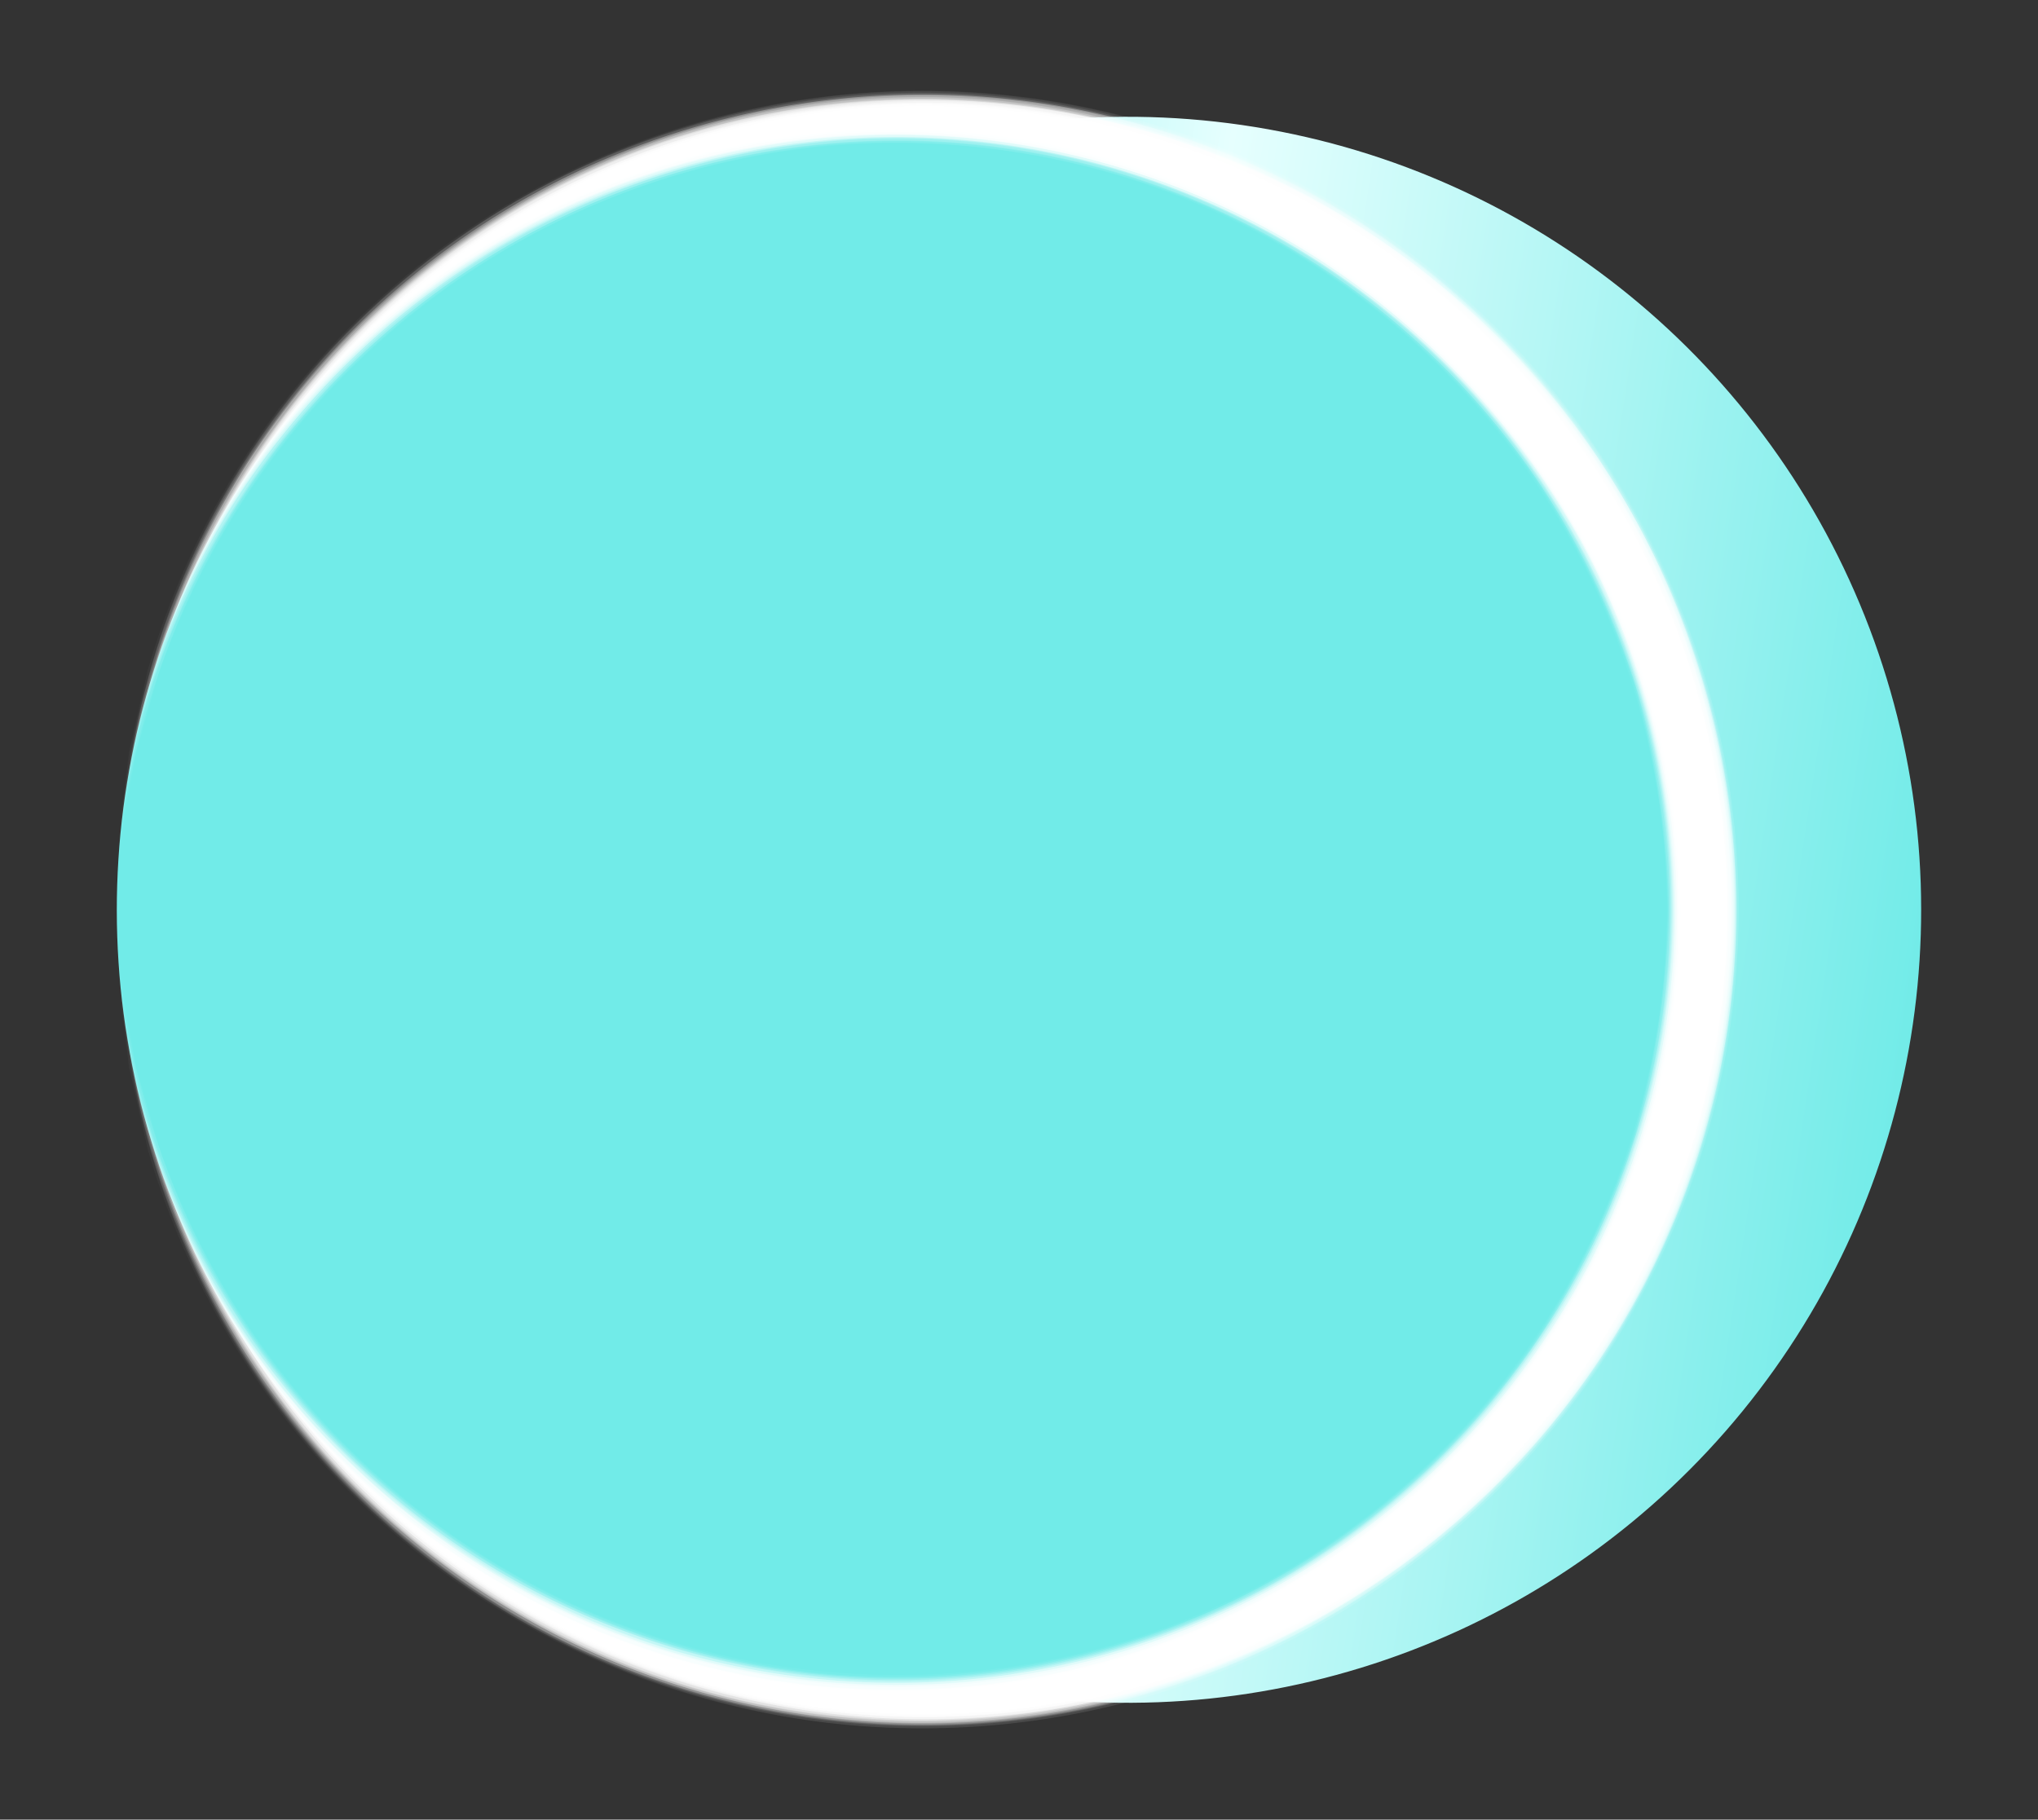 <svg xmlns="http://www.w3.org/2000/svg" xmlns:xlink="http://www.w3.org/1999/xlink" width="29.159" height="26.039" viewBox="0 0 29.159 26.039">
  <rect x="0" y="0" width="29.159" height="26.039" fill="#333333" stroke="none"/>
  <defs>
    <linearGradient id="linear-gradient" x1="0.5" y1="1" x2="0.5" gradientUnits="objectBoundingBox">
      <stop offset="0" stop-color="#71ebe8"/>
      <stop offset="0.508" stop-color="#e6fffe"/>
      <stop offset="0.621" stop-color="#bff8f7"/>
      <stop offset="0.777" stop-color="#acf5f3"/>
      <stop offset="0.944" stop-color="#8bf0ed"/>
      <stop offset="1" stop-color="#71ebe8"/>
    </linearGradient>
  </defs>
  <g id="Grupo_90956" data-name="Grupo 90956" transform="translate(0 0)">
    <circle id="Elipse_4384" data-name="Elipse 4384" cx="11.348" cy="11.348" r="11.348" transform="translate(3.12 22.403) rotate(-80.782)" fill="url(#linear-gradient)"/>
    <circle id="Elipse_4385" data-name="Elipse 4385" cx="11.348" cy="11.348" r="11.348" transform="translate(0 22.403) rotate(-80.782)" fill="#71ebe8"/>
    <g id="Grupo_90955" data-name="Grupo 90955" transform="translate(1.671 1.287)" style="mix-blend-mode: soft-light;isolation: isolate">
      <g id="Grupo_90954" data-name="Grupo 90954">
        <path id="Trazado_105535" data-name="Trazado 105535" d="M77.29,242.155s.021.25.06.722a9.971,9.971,0,0,0,.376,2.029,11.241,11.241,0,0,0,4.208,6.058,11.033,11.033,0,0,0,10.418,1.429,10.839,10.839,0,0,0,5.017-3.831,10.879,10.879,0,0,0,0-12.813,10.839,10.839,0,0,0-5.017-3.83,11.038,11.038,0,0,0-10.418,1.427,11.243,11.243,0,0,0-4.208,6.059,9.97,9.97,0,0,0-.376,2.029c-.039.472-.06.721-.06.721l.014-.723a9.839,9.839,0,0,1,.261-2.067,11.356,11.356,0,0,1,4.046-6.44,11.475,11.475,0,0,1,4.867-2.273,11.735,11.735,0,1,1,0,23.01,11.475,11.475,0,0,1-4.867-2.273,11.361,11.361,0,0,1-4.046-6.44,9.839,9.839,0,0,1-.261-2.067Z" transform="translate(-77.29 -230.423)" fill="#fff" opacity="0"/>
        <path id="Trazado_105536" data-name="Trazado 105536" d="M99.46,242.152a11.018,11.018,0,0,0-17.107-9.136,11.38,11.38,0,0,0-4.471,5.758c-.123.429-.233.811-.328,1.145-.063.342-.116.634-.159.871-.08.479-.073.75-.084.776.011-.026-.014-.3.038-.781q.044-.364.109-.887c.077-.342.166-.735.267-1.174a11.48,11.48,0,0,1,4.333-6.137,11.651,11.651,0,0,1,16.217,2.7,11.734,11.734,0,0,1-5.318,17.816,11.651,11.651,0,0,1-10.9-1.391,11.48,11.48,0,0,1-4.333-6.137c-.1-.44-.19-.832-.267-1.174q-.065-.522-.109-.887c-.052-.483-.027-.754-.038-.781.011.027,0,.3.084.776.043.237.1.529.159.871.095.334.205.716.328,1.145a11.38,11.38,0,0,0,4.471,5.758,11.143,11.143,0,0,0,10.282,1.005,10.991,10.991,0,0,0,6.825-10.143Z" transform="translate(-77.282 -230.42)" fill="#fff" opacity="0.038"/>
        <path id="Trazado_105537" data-name="Trazado 105537" d="M99.466,242.148a12.219,12.219,0,0,0-.5-3.269,11.809,11.809,0,0,0-1.4-2.893,11.218,11.218,0,0,0-4.647-3.878,11.413,11.413,0,0,0-5.466-.9,11.253,11.253,0,0,0-9.356,6.949,12.356,12.356,0,0,0-.762,2.818,12.3,12.3,0,0,1,.609-2.875,11.368,11.368,0,0,1,4.586-5.816,11.692,11.692,0,0,1,4.85-1.765,11.649,11.649,0,0,1,10.982,4.916,12.481,12.481,0,0,1,1.56,3.142,11.744,11.744,0,0,1,0,7.14,12.481,12.481,0,0,1-1.56,3.142,11.649,11.649,0,0,1-10.982,4.916,11.674,11.674,0,0,1-4.85-1.767,11.361,11.361,0,0,1-4.586-5.815,12.3,12.3,0,0,1-.609-2.875,12.356,12.356,0,0,0,.762,2.818,11.253,11.253,0,0,0,9.356,6.949,11.414,11.414,0,0,0,5.466-.9,11.218,11.218,0,0,0,4.647-3.878,11.81,11.81,0,0,0,1.4-2.893A12.221,12.221,0,0,0,99.466,242.148Z" transform="translate(-77.273 -230.416)" fill="#fff" opacity="0.077"/>
        <path id="Trazado_105538" data-name="Trazado 105538" d="M99.454,242.142a12.378,12.378,0,0,0-.475-3.2,12.079,12.079,0,0,0-1.336-2.843,11.083,11.083,0,0,0-14.413-3.674,11.346,11.346,0,0,0-4.917,5.124,10.554,10.554,0,0,0-.916,2.839,10.611,10.611,0,0,1,.768-2.906,11.448,11.448,0,0,1,4.822-5.494,11.639,11.639,0,0,1,10.535-.522,11.8,11.8,0,0,1,4.9,4.11,12.8,12.8,0,0,1,1.483,3.082,11.74,11.74,0,0,1,0,6.961,12.8,12.8,0,0,1-1.483,3.082,11.8,11.8,0,0,1-4.9,4.11,11.635,11.635,0,0,1-10.535-.524,11.44,11.44,0,0,1-4.822-5.492,10.623,10.623,0,0,1-.768-2.906,10.553,10.553,0,0,0,.916,2.839,11.346,11.346,0,0,0,4.917,5.124,11.087,11.087,0,0,0,14.413-3.674,12.08,12.08,0,0,0,1.336-2.843A12.379,12.379,0,0,0,99.454,242.142Z" transform="translate(-77.248 -230.41)" fill="#fff" opacity="0.115"/>
        <path id="Trazado_105539" data-name="Trazado 105539" d="M99.441,242.138a11.052,11.052,0,0,0-15.758-9.958,11.326,11.326,0,0,0-5.114,4.784,11.65,11.65,0,0,0-1.106,2.846,11.885,11.885,0,0,1,.962-2.921,11.428,11.428,0,0,1,5.043-5.147,11.619,11.619,0,0,1,15.011,3.993,11.656,11.656,0,0,1,0,12.81,11.619,11.619,0,0,1-15.011,3.993,11.428,11.428,0,0,1-5.043-5.147,11.9,11.9,0,0,1-.962-2.921,11.651,11.651,0,0,0,1.106,2.846,11.326,11.326,0,0,0,5.114,4.784,11.122,11.122,0,0,0,9.747-.165,11.016,11.016,0,0,0,6.01-9.795Z" transform="translate(-77.221 -230.406)" fill="#fff" opacity="0.154"/>
        <path id="Trazado_105540" data-name="Trazado 105540" d="M99.413,242.134a11.066,11.066,0,0,0-15.288-10.2,11.3,11.3,0,0,0-5.279,4.458,10.625,10.625,0,0,0-1.278,2.843,10.862,10.862,0,0,1,1.138-2.926,11.409,11.409,0,0,1,5.23-4.814,11.587,11.587,0,0,1,14.58,4.386A11.689,11.689,0,0,1,94.042,252.5a11.633,11.633,0,0,1-10.106.271,11.409,11.409,0,0,1-5.23-4.814,10.861,10.861,0,0,1-1.138-2.926,10.625,10.625,0,0,0,1.278,2.843,11.174,11.174,0,0,0,14.825,3.93A11.116,11.116,0,0,0,99.413,242.134Z" transform="translate(-77.18 -230.402)" fill="#fff" opacity="0.192"/>
        <path id="Trazado_105541" data-name="Trazado 105541" d="M99.383,242.128a11.073,11.073,0,0,0-14.8-10.4,11.26,11.26,0,0,0-6.906,6.935,11.741,11.741,0,0,1,1.328-2.924,11.508,11.508,0,0,1,15.273-3.807,11.653,11.653,0,0,1,0,20.384,11.512,11.512,0,0,1-15.273-3.807,11.764,11.764,0,0,1-1.328-2.924,11.26,11.26,0,0,0,6.906,6.935,11.073,11.073,0,0,0,14.8-10.4Z" transform="translate(-77.136 -230.396)" fill="#fff" opacity="0.231"/>
        <path id="Trazado_105542" data-name="Trazado 105542" d="M99.34,242.126A11.1,11.1,0,0,0,85.032,231.54a11.286,11.286,0,0,0-5.562,3.77,10.621,10.621,0,0,0-1.646,2.805,10.894,10.894,0,0,1,1.519-2.9,11.4,11.4,0,0,1,5.55-4.108,11.545,11.545,0,0,1,9.606,1.01,11.628,11.628,0,0,1,0,20.024,11.545,11.545,0,0,1-9.606,1.01,11.4,11.4,0,0,1-5.55-4.108,10.894,10.894,0,0,1-1.519-2.9,10.62,10.62,0,0,0,1.646,2.805,11.294,11.294,0,0,0,5.562,3.77A11.106,11.106,0,0,0,99.34,242.126Z" transform="translate(-77.079 -230.394)" fill="#fff" opacity="0.269"/>
        <path id="Trazado_105543" data-name="Trazado 105543" d="M99.291,242.121a11.243,11.243,0,0,0-1.4-5.381A11.182,11.182,0,0,0,79.812,234.8a11.286,11.286,0,0,0-1.835,2.768,11.57,11.57,0,0,1,1.715-2.871,11.334,11.334,0,0,1,5.682-3.74,11.572,11.572,0,0,1,13.219,5.385,11.6,11.6,0,0,1,0,11.564,11.572,11.572,0,0,1-13.219,5.385,11.352,11.352,0,0,1-5.682-3.74,11.6,11.6,0,0,1-1.715-2.871,11.236,11.236,0,0,0,16.344,4.668,11.12,11.12,0,0,0,3.565-3.843A11.244,11.244,0,0,0,99.291,242.121Z" transform="translate(-77.018 -230.388)" fill="#fff" opacity="0.308"/>
        <path id="Trazado_105544" data-name="Trazado 105544" d="M99.233,242.116a11.442,11.442,0,0,0-1.322-5.249,11.558,11.558,0,0,0-3.395-3.816,11.2,11.2,0,0,0-14.339,1.261,10.9,10.9,0,0,0-2.018,2.722,11.162,11.162,0,0,1,1.9-2.831,11.426,11.426,0,0,1,5.784-3.386,11.635,11.635,0,0,1,9.064,1.658,11.613,11.613,0,0,1,0,19.287,11.641,11.641,0,0,1-9.064,1.658,11.426,11.426,0,0,1-5.784-3.386,11.162,11.162,0,0,1-1.9-2.831,10.9,10.9,0,0,0,2.018,2.722,11.2,11.2,0,0,0,14.339,1.261,11.061,11.061,0,0,0,4.717-9.067Z" transform="translate(-76.945 -230.384)" fill="#fff" opacity="0.346"/>
        <path id="Trazado_105545" data-name="Trazado 105545" d="M99.169,242.114A11.427,11.427,0,0,0,97.917,237a11.2,11.2,0,0,0-17.352-3.148,11.311,11.311,0,0,0-2.209,2.656,11.618,11.618,0,0,1,2.1-2.769,11.243,11.243,0,0,1,5.867-3.021,11.423,11.423,0,0,1,8.767,1.955,11.645,11.645,0,0,1,3.5,3.97,11.578,11.578,0,0,1,0,10.932,11.65,11.65,0,0,1-3.5,3.972,11.431,11.431,0,0,1-8.768,1.955,11.254,11.254,0,0,1-5.865-3.021,11.58,11.58,0,0,1-2.1-2.769,11.309,11.309,0,0,0,2.209,2.656,11.177,11.177,0,0,0,17.352-3.148A11.428,11.428,0,0,0,99.169,242.114Z" transform="translate(-76.868 -230.382)" fill="#fff" opacity="0.385"/>
        <path id="Trazado_105546" data-name="Trazado 105546" d="M99.1,242.108a11.154,11.154,0,0,0-12.257-11.06,11.464,11.464,0,0,0-5.882,2.366,11.012,11.012,0,0,0-2.385,2.592A11.266,11.266,0,0,1,80.86,233.3a11.579,11.579,0,1,1,0,17.628,11.265,11.265,0,0,1-2.287-2.711,11.044,11.044,0,0,0,2.385,2.592,11.464,11.464,0,0,0,5.882,2.366A11.154,11.154,0,0,0,99.1,242.108Z" transform="translate(-76.781 -230.376)" fill="#fff" opacity="0.423"/>
        <path id="Trazado_105547" data-name="Trazado 105547" d="M99.016,242.106a11.216,11.216,0,0,0-20.208-6.587,11.472,11.472,0,0,1,2.486-2.621,11.24,11.24,0,0,1,5.966-2.3,11.443,11.443,0,0,1,8.165,2.484,11.574,11.574,0,0,1,0,18.052,11.449,11.449,0,0,1-8.165,2.484,11.241,11.241,0,0,1-5.966-2.3,11.475,11.475,0,0,1-2.486-2.62,11.189,11.189,0,0,0,20.208-6.589Z" transform="translate(-76.688 -230.374)" fill="#fff" opacity="0.462"/>
        <path id="Trazado_105548" data-name="Trazado 105548" d="M98.93,242.1a11.221,11.221,0,0,0-19.87-7.056,11.431,11.431,0,0,1,16.5-1.743,11.537,11.537,0,0,1,0,17.6,11.411,11.411,0,0,1-16.5-1.743A11.2,11.2,0,0,0,98.93,242.1Z" transform="translate(-76.588 -230.368)" fill="#fff" opacity="0.5"/>
        <path id="Trazado_105549" data-name="Trazado 105549" d="M98.837,242.1A11.22,11.22,0,0,0,82.264,232.3a10.972,10.972,0,0,0-2.933,2.293,11.332,11.332,0,0,1,8.842-4.019,11.415,11.415,0,0,1,7.519,2.951,11.512,11.512,0,0,1,0,17.142,11.449,11.449,0,0,1-13.5,1.356,11.217,11.217,0,0,1-2.857-2.424,11,11,0,0,0,2.933,2.293,11.206,11.206,0,0,0,16.573-9.8Z" transform="translate(-76.481 -230.363)" fill="#fff" opacity="0.538"/>
        <path id="Trazado_105550" data-name="Trazado 105550" d="M98.739,242.092A11.223,11.223,0,0,0,82.726,232a11.588,11.588,0,0,0-3.113,2.16,11.8,11.8,0,0,1,3.047-2.294,11.435,11.435,0,0,1,13.155,1.889,11.511,11.511,0,0,1,0,16.684,11.435,11.435,0,0,1-13.155,1.889,11.8,11.8,0,0,1-3.047-2.294,11.578,11.578,0,0,0,3.114,2.16,11.208,11.208,0,0,0,16.012-10.1Z" transform="translate(-76.369 -230.36)" fill="#fff" opacity="0.577"/>
        <path id="Trazado_105551" data-name="Trazado 105551" d="M98.632,242.087a11.2,11.2,0,0,0-9.622-11.068,11.5,11.5,0,0,0-5.82.69,10.984,10.984,0,0,0-3.272,2.04,11.171,11.171,0,0,1,3.215-2.177,11.5,11.5,0,1,1,0,21.032,11.171,11.171,0,0,1-3.215-2.177,10.975,10.975,0,0,0,3.273,2.04,11.5,11.5,0,0,0,5.819.69,11.2,11.2,0,0,0,9.622-11.07Z" transform="translate(-76.248 -230.355)" fill="#fff" opacity="0.615"/>
        <path id="Trazado_105552" data-name="Trazado 105552" d="M98.521,242.084a11.239,11.239,0,0,0-14.844-10.6,11.732,11.732,0,0,0-3.448,1.871,11.9,11.9,0,0,1,3.4-2.01,11.248,11.248,0,0,1,5.858-.592,11.374,11.374,0,0,1,6.521,3.481,11.459,11.459,0,0,1,0,15.709,11.374,11.374,0,0,1-6.521,3.481,11.248,11.248,0,0,1-5.858-.592,11.864,11.864,0,0,1-3.4-2.011,11.7,11.7,0,0,0,3.448,1.873,11.235,11.235,0,0,0,14.844-10.606Z" transform="translate(-76.125 -230.352)" fill="#fff" opacity="0.654"/>
        <path id="Trazado_105553" data-name="Trazado 105553" d="M98.4,242.08a11.242,11.242,0,0,0-8.577-10.892,11.518,11.518,0,0,0-5.667.081,10.972,10.972,0,0,0-3.594,1.725,11.084,11.084,0,0,1,3.554-1.866,11.587,11.587,0,0,1,5.781-.268,11.415,11.415,0,0,1,6.186,3.615,11.456,11.456,0,0,1,0,15.212A11.415,11.415,0,0,1,89.9,253.3a11.6,11.6,0,0,1-5.781-.268,11.085,11.085,0,0,1-3.554-1.866,10.966,10.966,0,0,0,3.6,1.725,11.529,11.529,0,0,0,5.665.081A11.241,11.241,0,0,0,98.4,242.08Z" transform="translate(-75.992 -230.347)" fill="#fff" opacity="0.692"/>
        <path id="Trazado_105554" data-name="Trazado 105554" d="M98.283,242.077a11.213,11.213,0,0,0-8.065-10.763,11.207,11.207,0,0,0-5.564-.211,11.512,11.512,0,0,0-3.754,1.54,11.633,11.633,0,0,1,3.722-1.683,11.317,11.317,0,0,1,5.684.039,11.549,11.549,0,0,1,5.855,3.722,11.477,11.477,0,0,1,0,14.712,11.549,11.549,0,0,1-5.855,3.722,11.322,11.322,0,0,1-5.685.039,11.668,11.668,0,0,1-3.72-1.683,11.543,11.543,0,0,0,3.754,1.54,11.247,11.247,0,0,0,5.565-.211,11.215,11.215,0,0,0,8.063-10.764Z" transform="translate(-75.858 -230.345)" fill="#fff" opacity="0.731"/>
        <path id="Trazado_105555" data-name="Trazado 105555" d="M98.154,242.072A11.276,11.276,0,0,0,90.6,231.46a11.42,11.42,0,0,0-5.449-.489,11.146,11.146,0,0,0-3.889,1.363,11.2,11.2,0,0,1,3.865-1.505,11.443,11.443,0,1,1,0,22.487,11.2,11.2,0,0,1-3.864-1.505,11.147,11.147,0,0,0,3.889,1.363,11.438,11.438,0,0,0,5.449-.489,11.28,11.28,0,0,0,7.556-10.613Z" transform="translate(-75.716 -230.34)" fill="#fff" opacity="0.769"/>
        <path id="Trazado_105556" data-name="Trazado 105556" d="M98.023,242.072a11.3,11.3,0,0,0-16.4-10.032,11.387,11.387,0,0,1,14.625,3.213,11.393,11.393,0,0,1,0,13.639,11.372,11.372,0,0,1-14.625,3.213,11.29,11.29,0,0,0,16.4-10.034Z" transform="translate(-75.572 -230.34)" fill="#fff" opacity="0.808"/>
        <path id="Trazado_105557" data-name="Trazado 105557" d="M97.887,242.065a12.464,12.464,0,0,0-.512-3.361,12.114,12.114,0,0,0-1.431-2.955A11.3,11.3,0,0,0,82,231.778a11.378,11.378,0,0,1,14.283,3.734,12.215,12.215,0,0,1,1.519,3.054,11.451,11.451,0,0,1,0,7,12.2,12.2,0,0,1-1.519,3.055A11.379,11.379,0,0,1,82,252.352a11.3,11.3,0,0,0,13.942-3.97,12.114,12.114,0,0,0,1.431-2.955A12.474,12.474,0,0,0,97.887,242.065Z" transform="translate(-75.422 -230.333)" fill="#fff" opacity="0.846"/>
        <path id="Trazado_105558" data-name="Trazado 105558" d="M97.749,242.065a11.308,11.308,0,0,0-15.364-10.522A11.38,11.38,0,0,1,96.3,235.79a11.393,11.393,0,0,1,0,12.55,11.38,11.38,0,0,1-13.916,4.248,11.3,11.3,0,0,0,15.364-10.524Z" transform="translate(-75.27 -230.333)" fill="#fff" opacity="0.885"/>
        <path id="Trazado_105559" data-name="Trazado 105559" d="M97.607,242.059a11.312,11.312,0,0,0-14.828-10.725,11.4,11.4,0,1,1,0,21.451,11.311,11.311,0,0,0,14.828-10.726Z" transform="translate(-75.114 -230.327)" fill="#fff" opacity="0.923"/>
        <path id="Trazado_105560" data-name="Trazado 105560" d="M97.462,242.058a11.329,11.329,0,0,0-14.284-10.9,11.338,11.338,0,0,1,9.261,1.212,11.391,11.391,0,0,1,0,19.382,11.333,11.333,0,0,1-9.261,1.211,11.327,11.327,0,0,0,14.284-10.9Z" transform="translate(-74.956 -230.326)" fill="#fff" opacity="0.962"/>
        <path id="Trazado_105561" data-name="Trazado 105561" d="M97.314,242.054a11.275,11.275,0,0,0-4.719-9.173,11.4,11.4,0,0,0-9.01-1.874,11.334,11.334,0,0,1,9.155,1.67,11.656,11.656,0,0,1,3.557,3.956,11.383,11.383,0,0,1-3.557,14.8,11.339,11.339,0,0,1-9.155,1.67,11.4,11.4,0,0,0,9.01-1.875,11.269,11.269,0,0,0,4.719-9.173Z" transform="translate(-74.794 -230.322)" fill="#fff"/>
      </g>
    </g>
  </g>
</svg>
